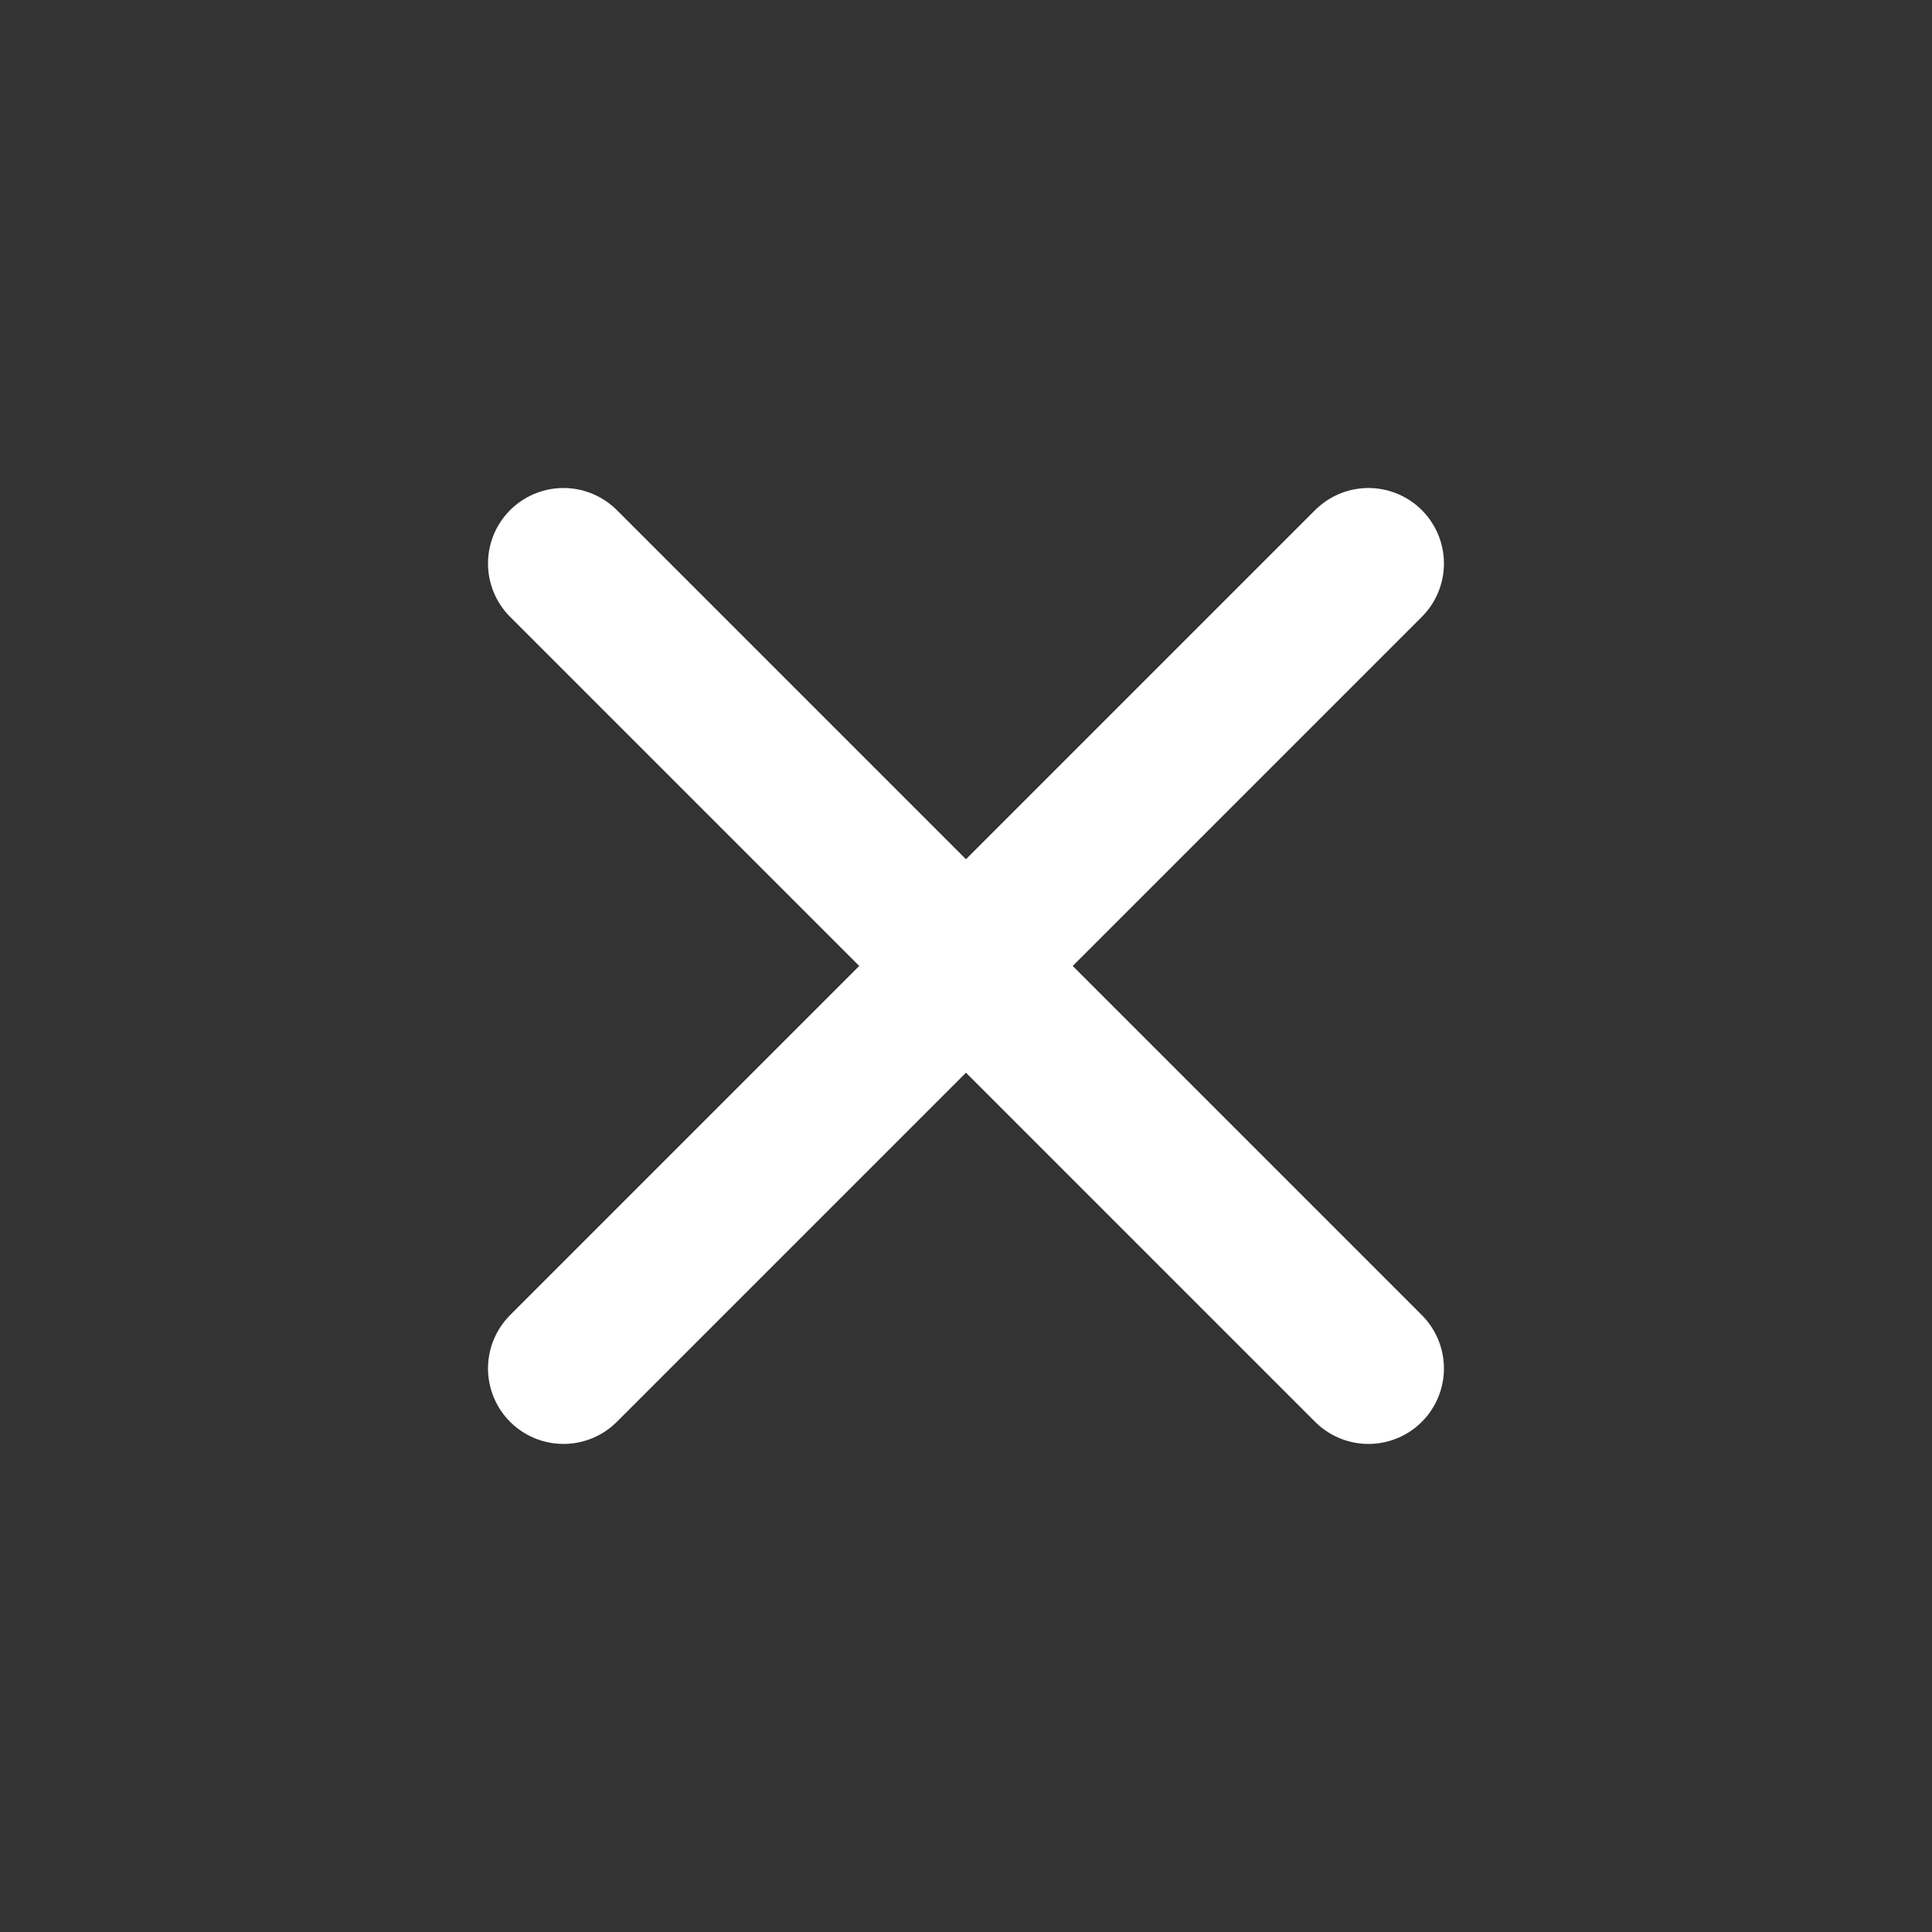 <svg width="32" height="32" viewBox="0 0 32 32" fill="none" xmlns="http://www.w3.org/2000/svg">
<rect x="0" y="0" width="32" height="32" fill="#333333" stroke="none"/>
<path d="M9.333 9.333L22.666 22.666M9.333 22.666L22.666 9.333" stroke="white" stroke-width="2.5" stroke-linecap="round" stroke-linejoin="round"/>
</svg>
